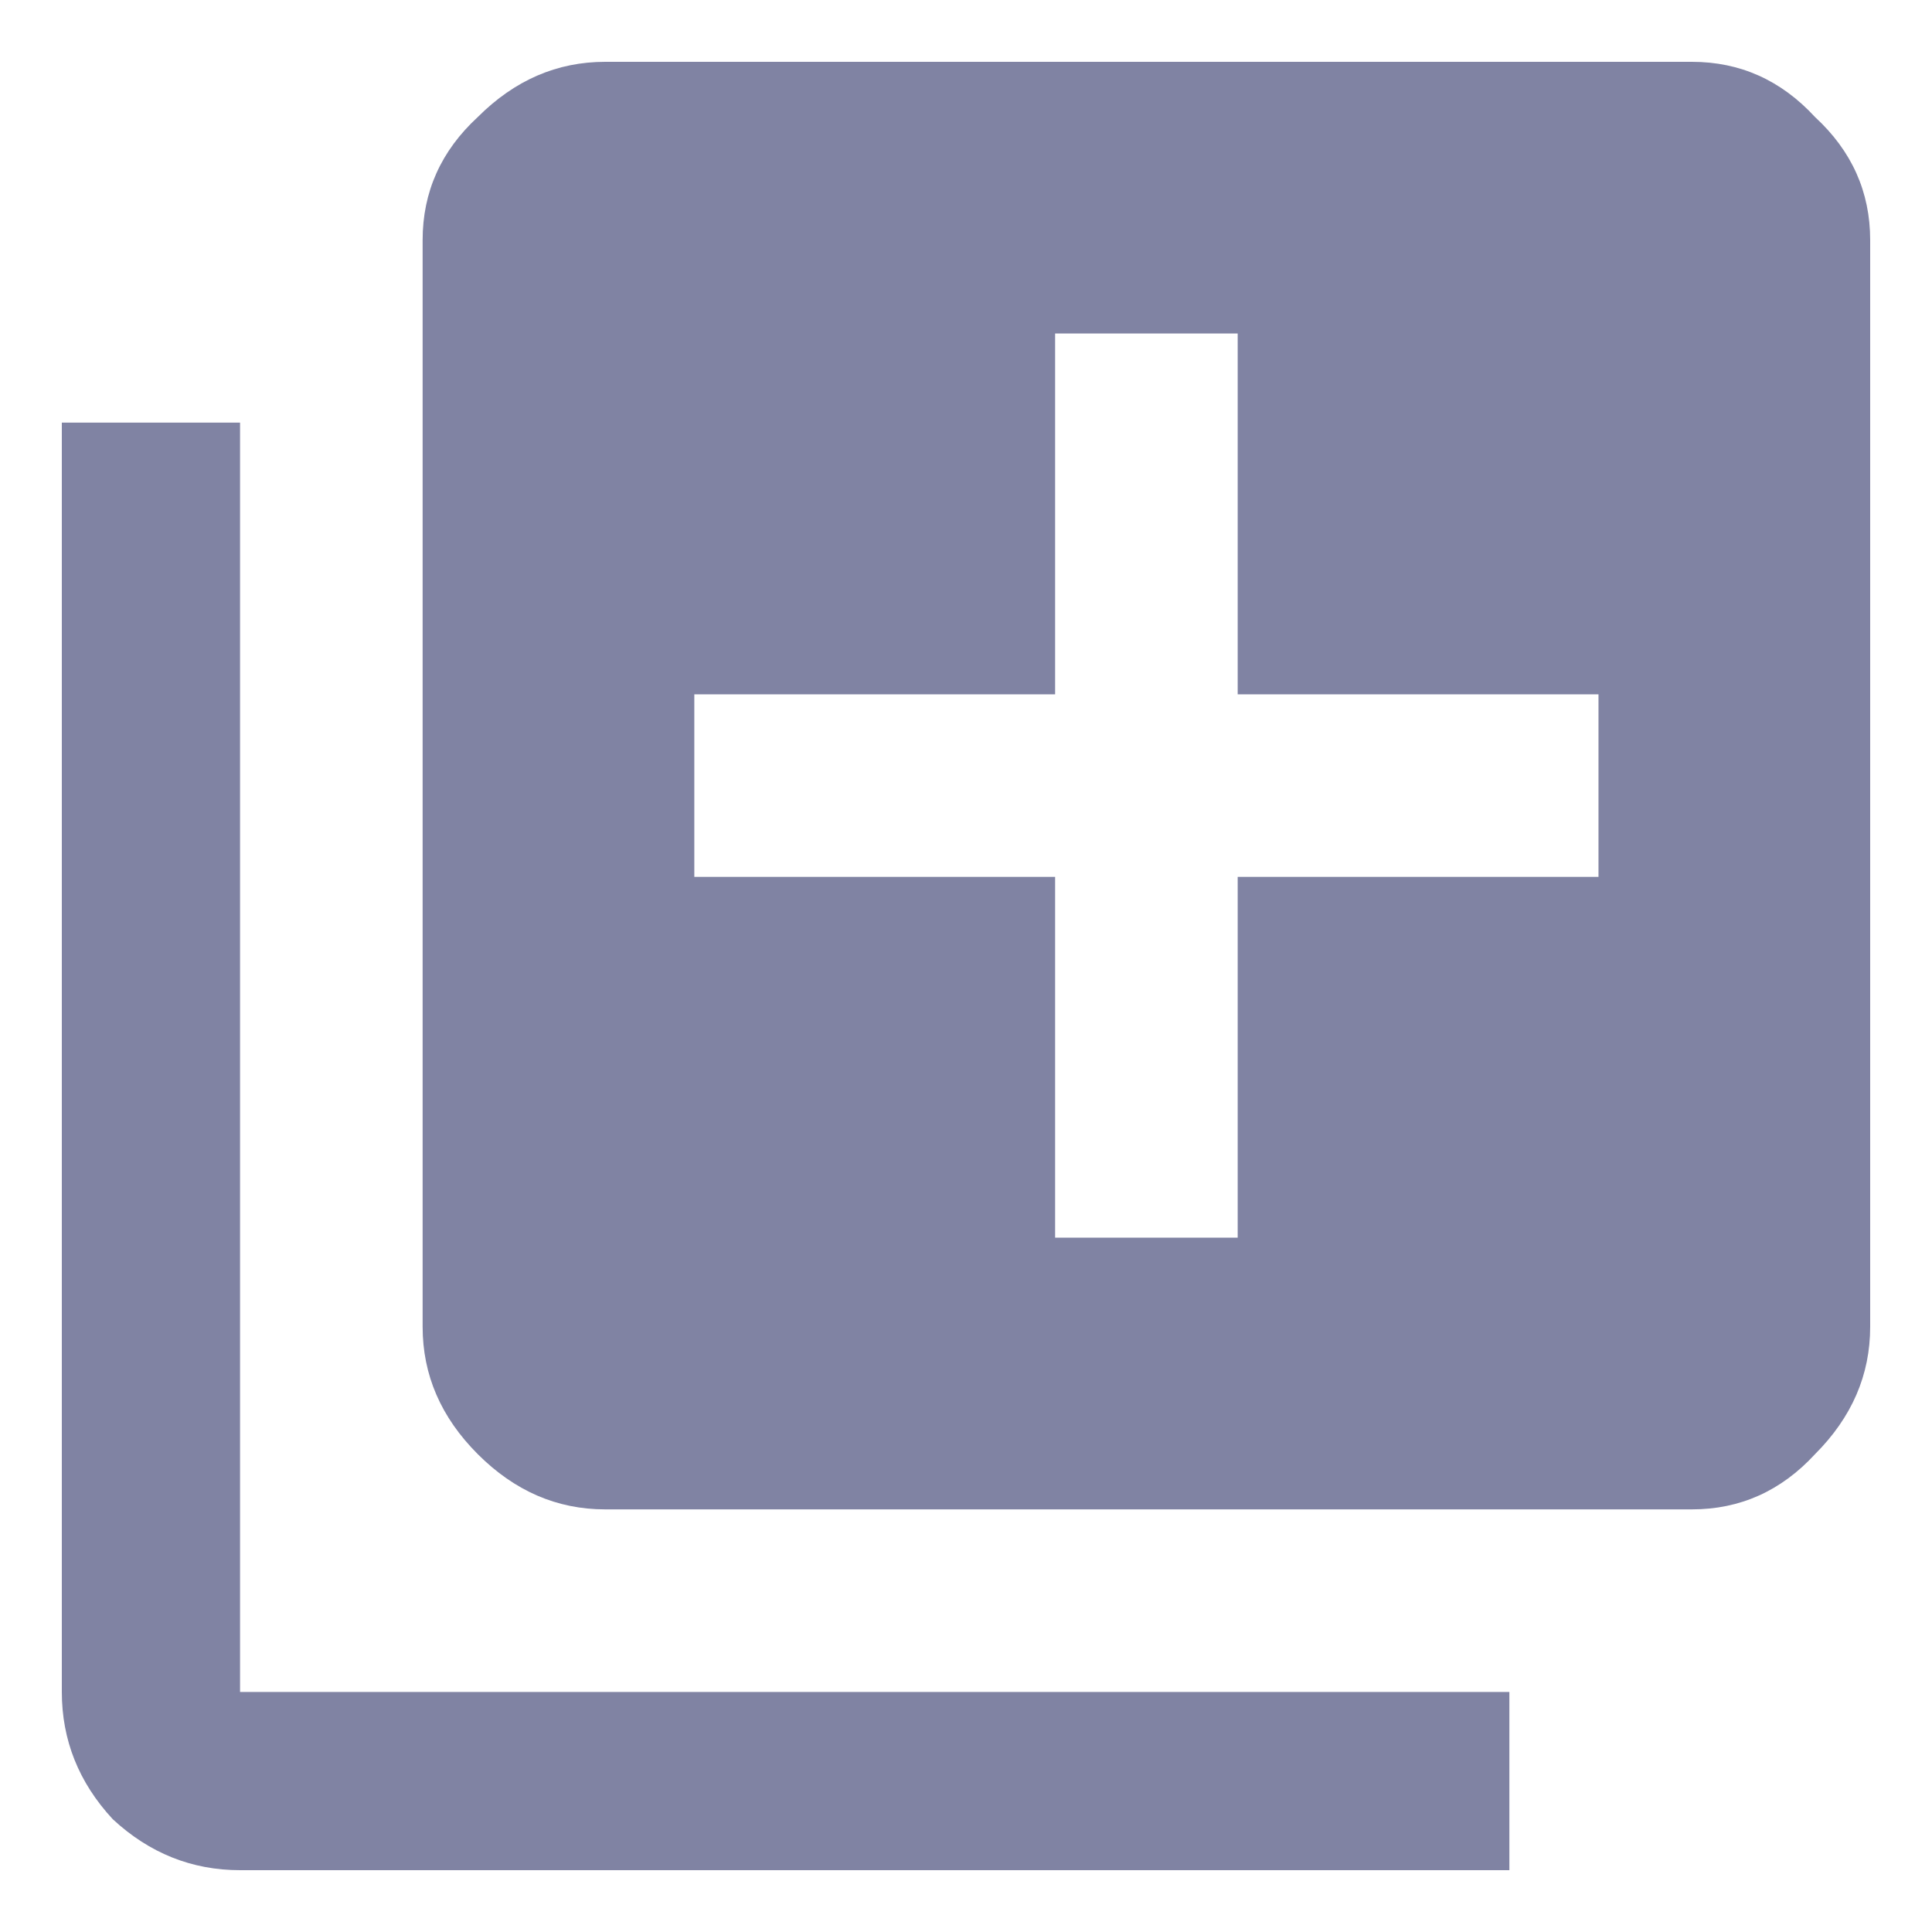 <svg width="16" height="16" viewBox="0 0 16 16" fill="none" xmlns="http://www.w3.org/2000/svg">
<path d="M13.238 7.262V5.75H10.25V2.762H8.738V5.75H5.75V7.262H8.738V10.25H10.25V7.262H13.238ZM14.012 0.512C14.41 0.512 14.75 0.664 15.031 0.969C15.336 1.25 15.488 1.59 15.488 1.988V10.988C15.488 11.387 15.336 11.738 15.031 12.043C14.75 12.348 14.41 12.5 14.012 12.5H5.012C4.613 12.5 4.262 12.348 3.957 12.043C3.652 11.738 3.5 11.387 3.5 10.988V1.988C3.5 1.59 3.652 1.25 3.957 0.969C4.262 0.664 4.613 0.512 5.012 0.512H14.012ZM1.988 3.5V14.012H12.5V15.488H1.988C1.59 15.488 1.238 15.348 0.934 15.066C0.652 14.762 0.512 14.41 0.512 14.012V3.5H1.988Z" fill="#8083A3"/>
</svg>
